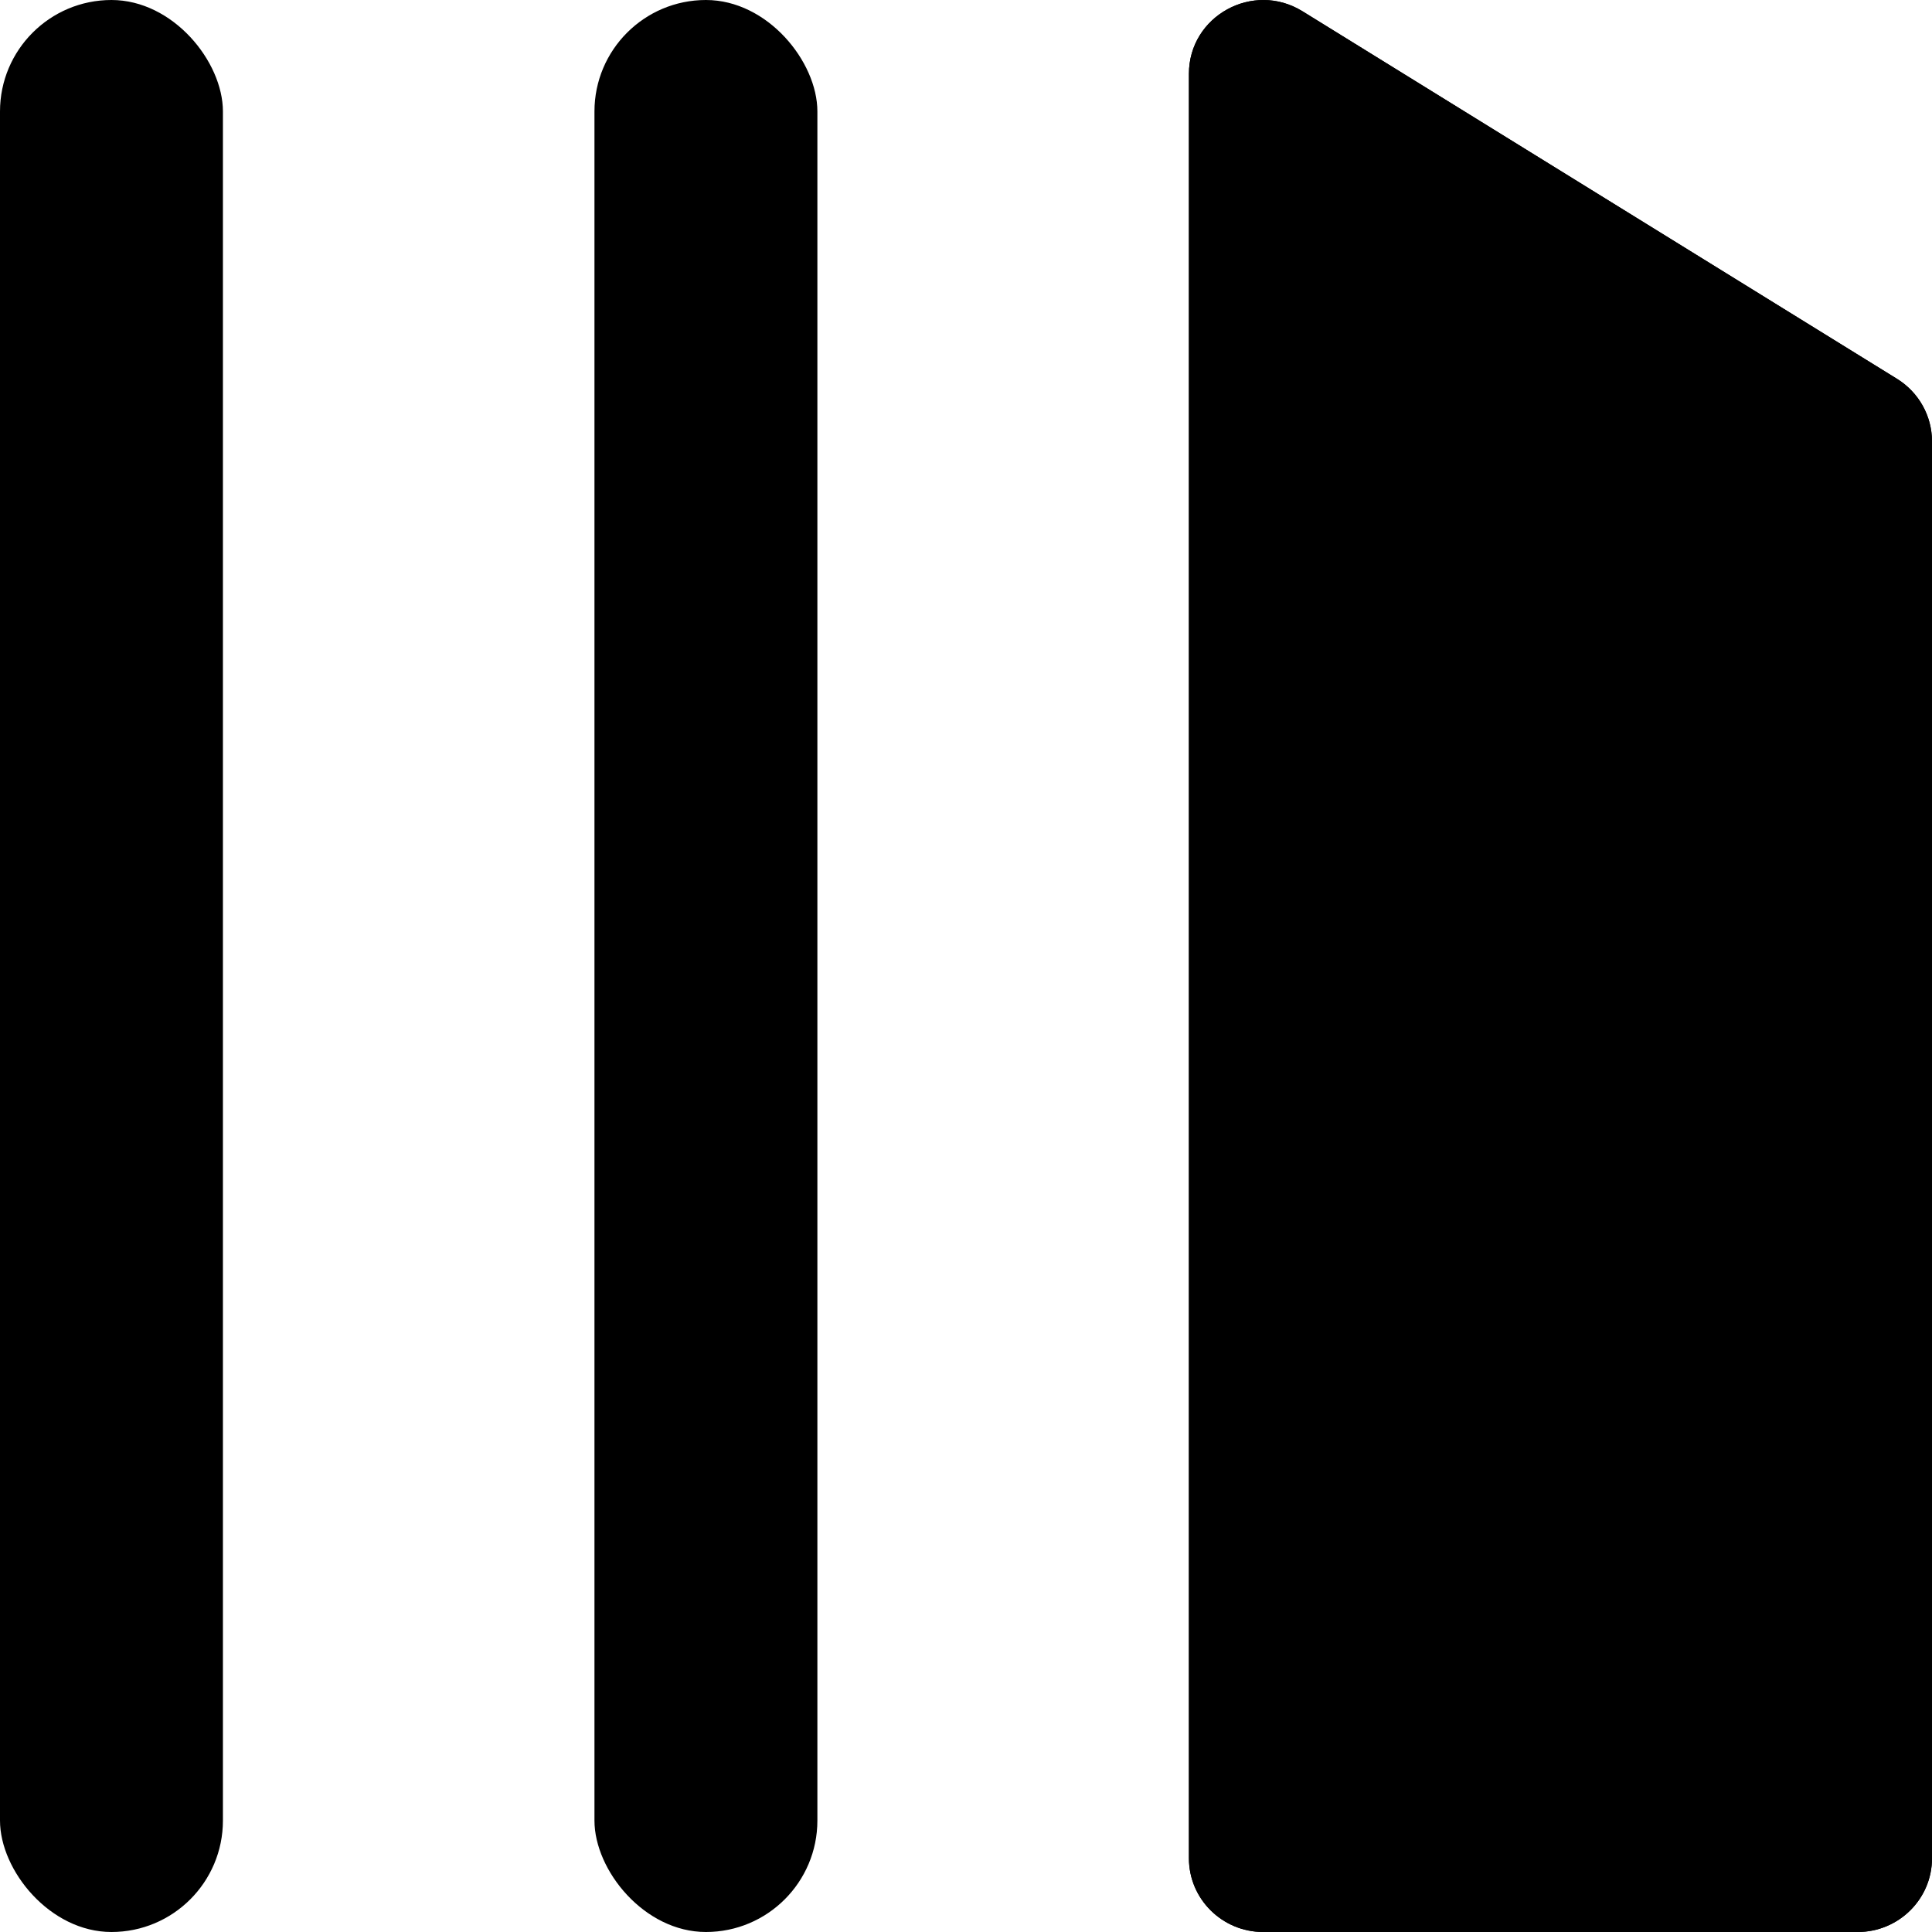 <svg viewBox="0 0 26 26" fill="currentColor" xmlns="http://www.w3.org/2000/svg">
    <rect width="3" height="26" rx="1.5" />
    <rect x="8" width="3" height="26" rx="1.5" />
    <path fill-rule="evenodd" clip-rule="evenodd" d="M17.529 0.152C16.863 -0.26 16 0.215 16 0.994V25.008C16 25.556 16.448 26 17 26H25C25.552 26 26 25.556 26 25.008V5.94C26 5.598 25.822 5.279 25.529 5.098L17.529 0.152Z" />
    <path fill-rule="evenodd" clip-rule="evenodd" d="M18.5 3.675V23.519H23.5V6.767L18.5 3.675ZM17.529 0.152C16.863 -0.26 16 0.215 16 0.994V25.008C16 25.556 16.448 26 17 26H25C25.552 26 26 25.556 26 25.008V5.94C26 5.598 25.822 5.279 25.529 5.098L17.529 0.152Z" />
</svg>
